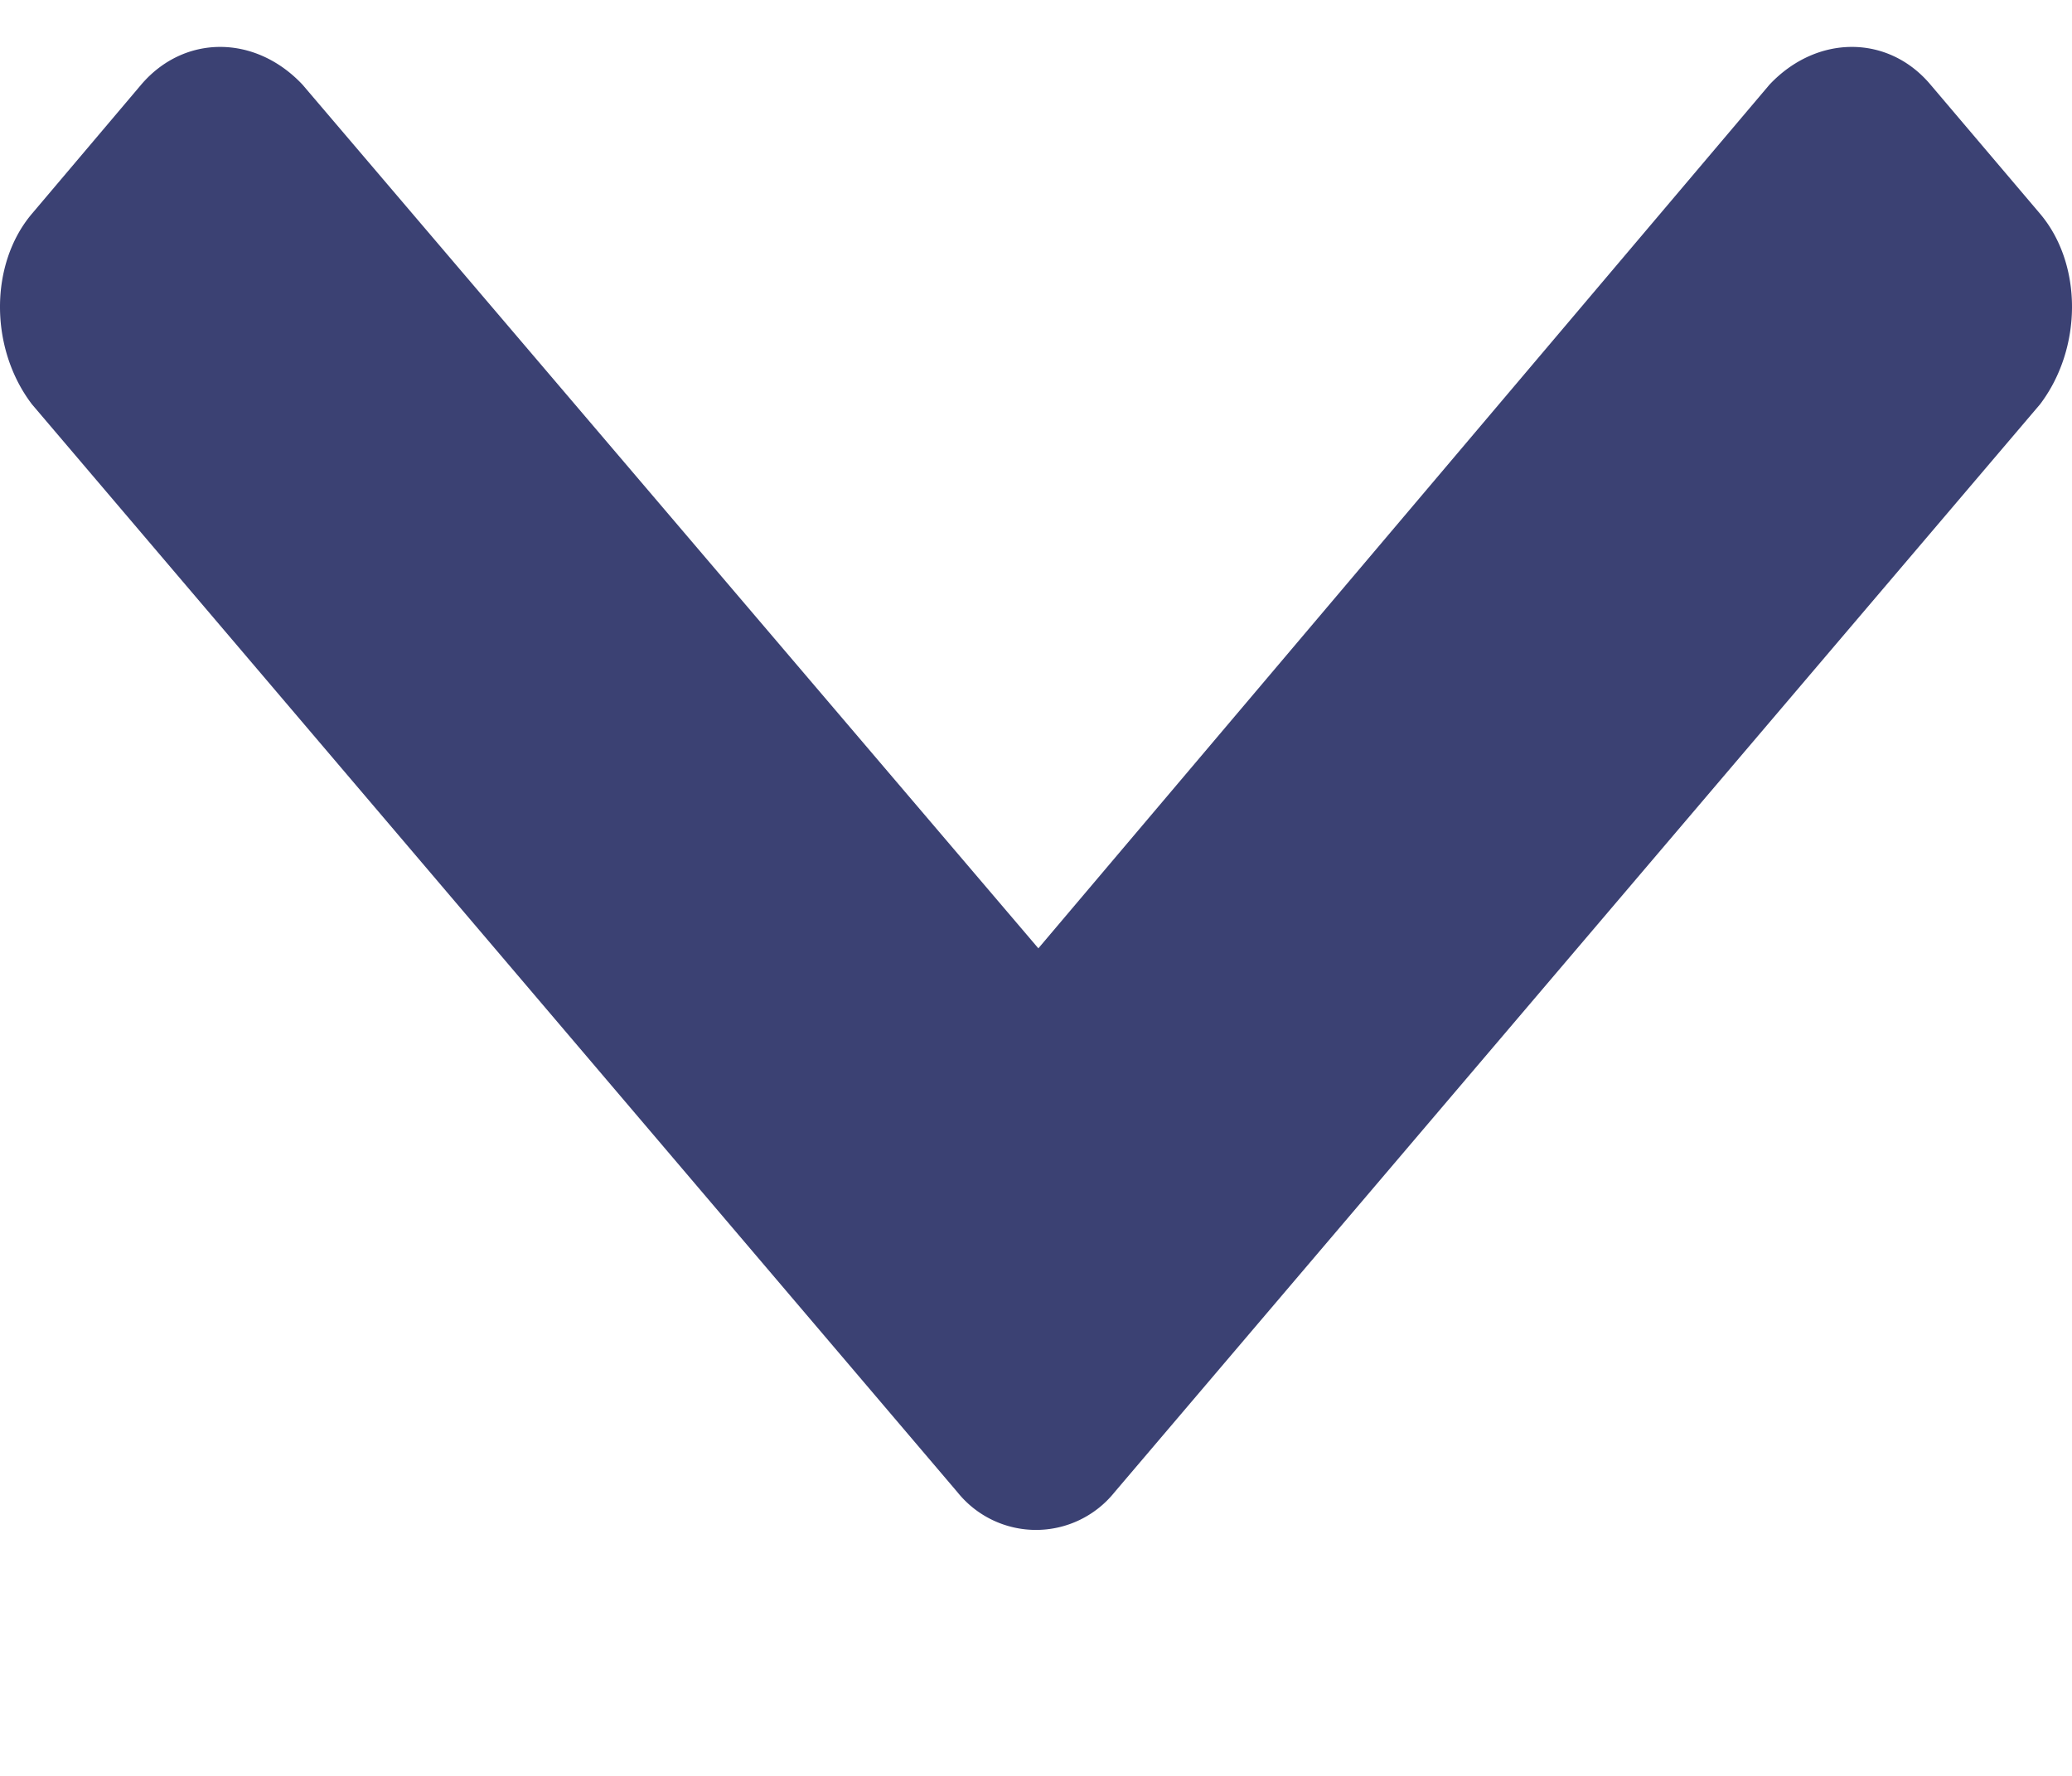 <svg width="7" height="6" fill="none" xmlns="http://www.w3.org/2000/svg"><path d="M3.235 5.042a.34.34 0 00.53 0l3.127-3.676c.144-.19.144-.474 0-.644l-.37-.436c-.143-.17-.384-.17-.544 0l-2.47 2.918L1.022.286c-.16-.17-.4-.17-.545 0L.108.722c-.144.17-.144.455 0 .644l3.127 3.676z" fill="#3B4173"/></svg>